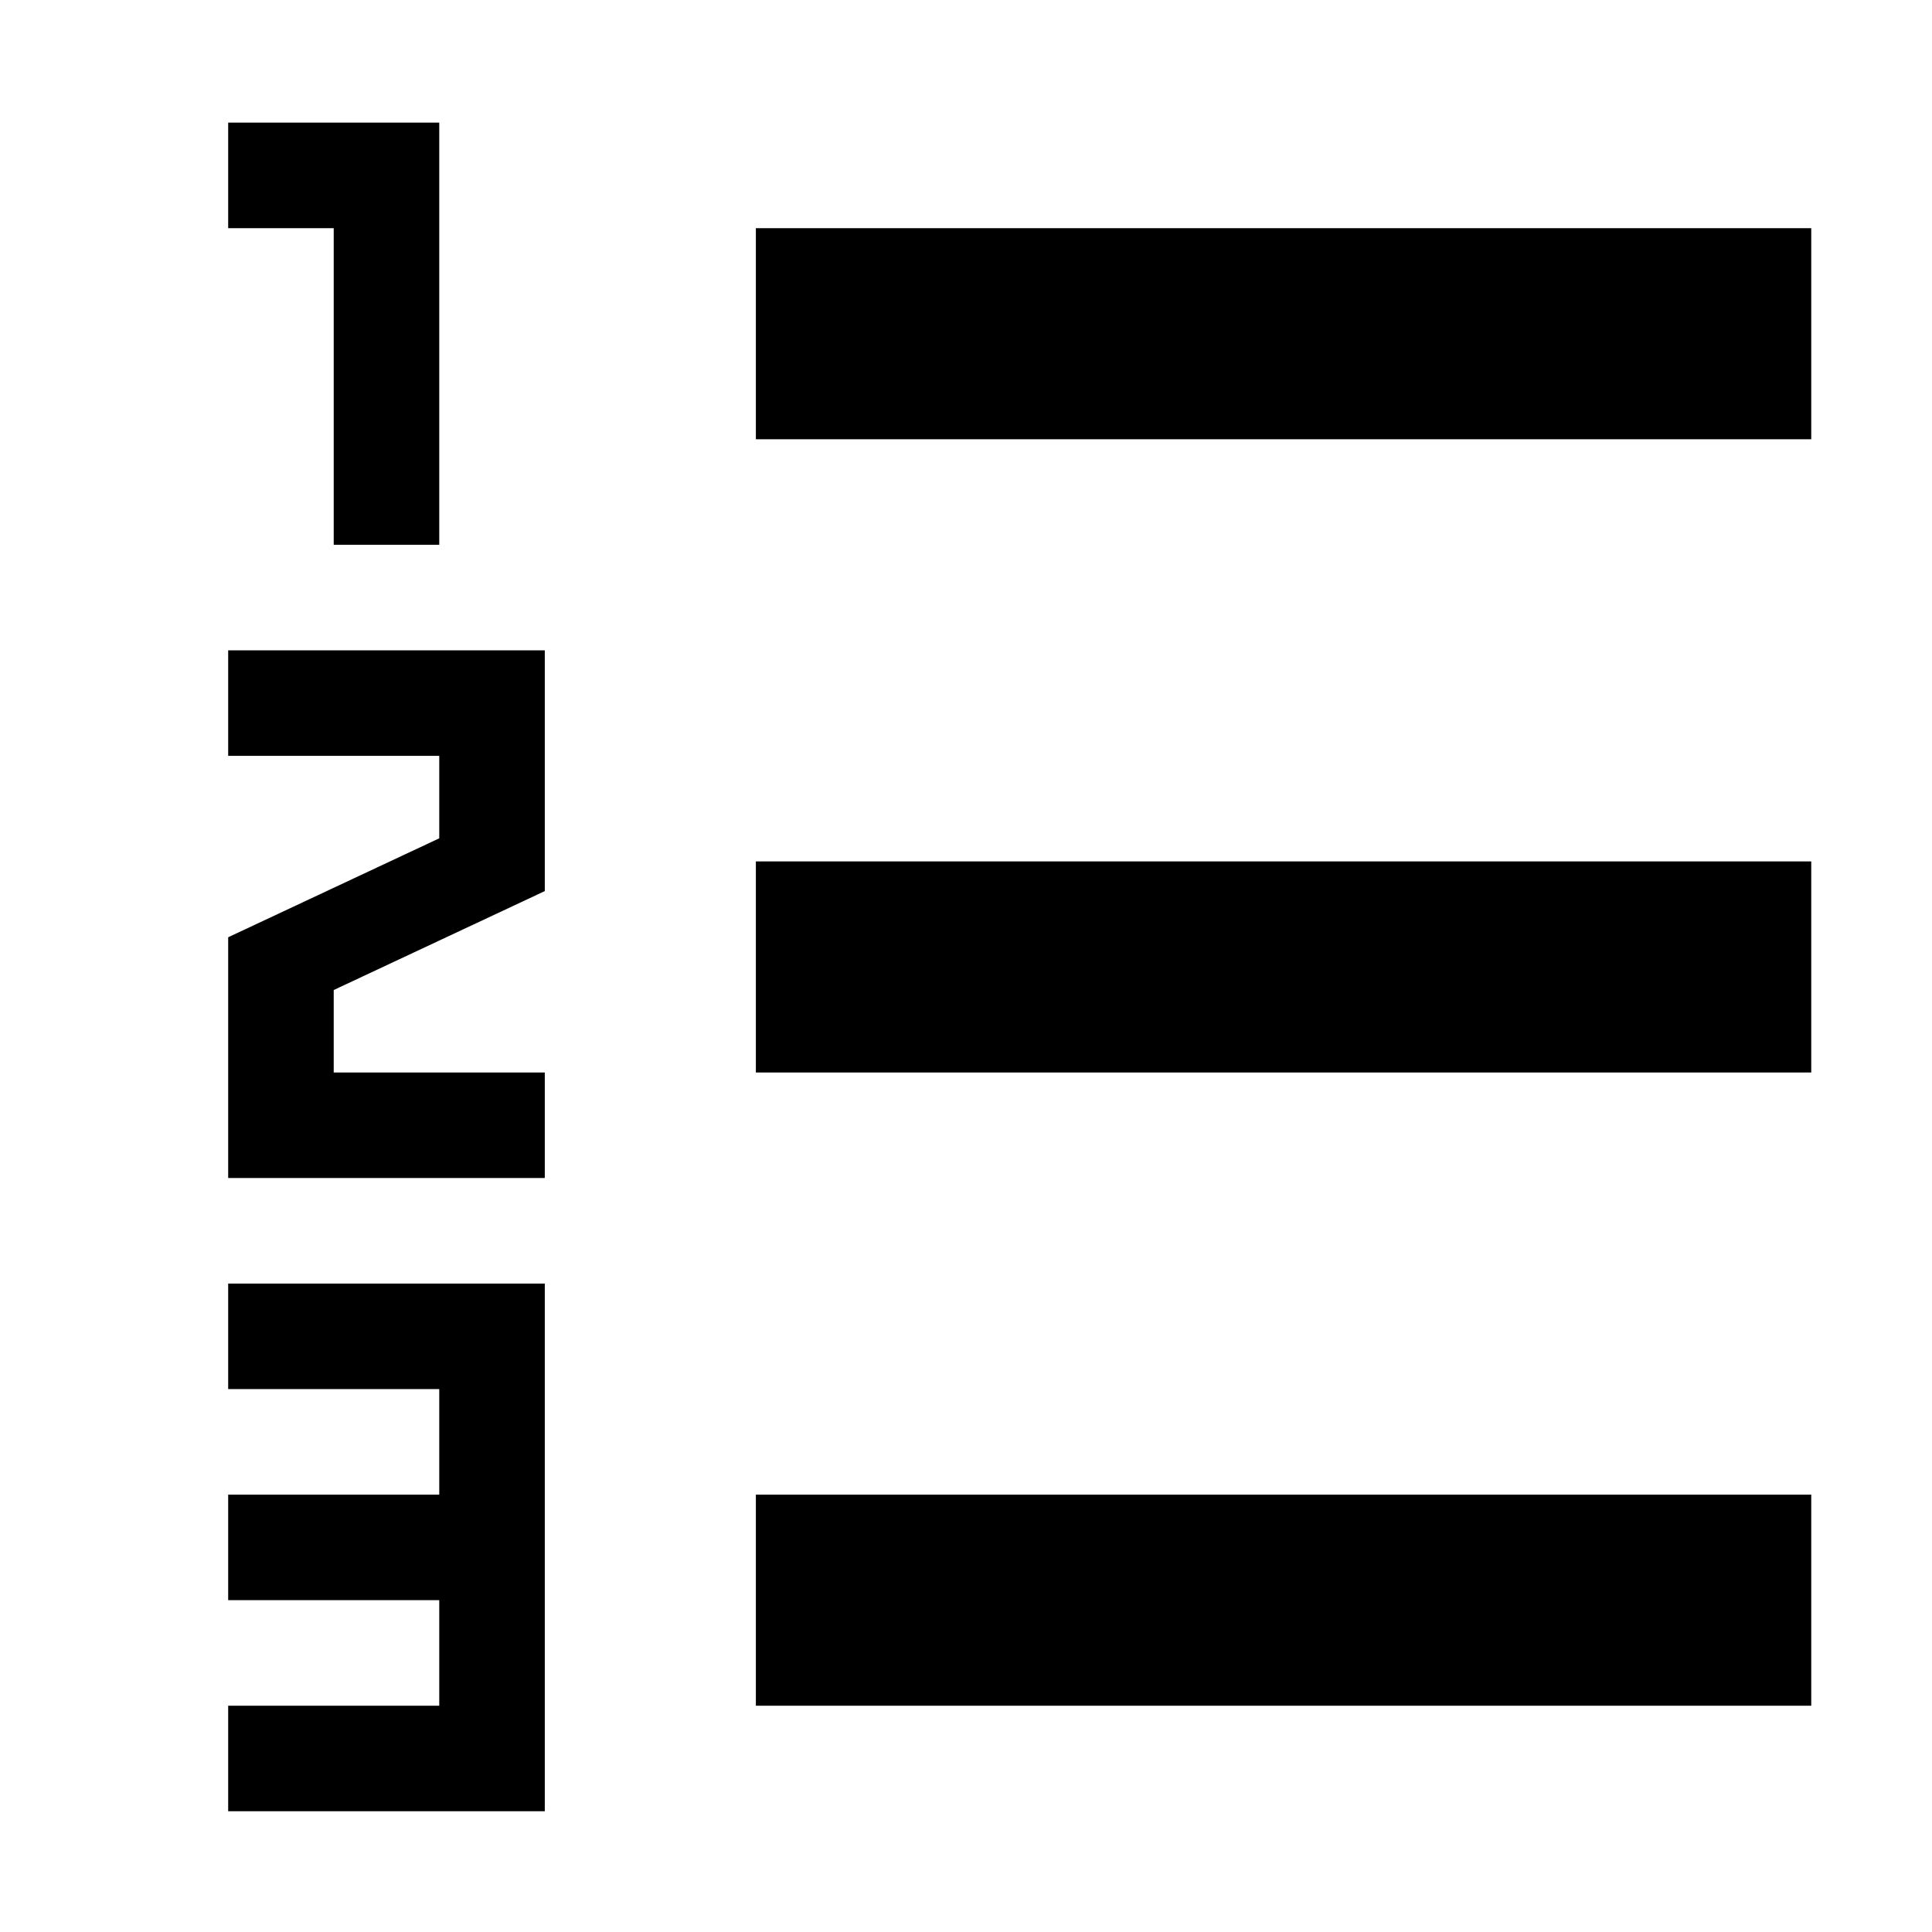 <?xml version="1.0" encoding="UTF-8" standalone="no"?>
<svg width="1024px" height="1024px" viewBox="0 0 1024 1024" version="1.1" xmlns="http://www.w3.org/2000/svg" xmlns:xlink="http://www.w3.org/1999/xlink">
    <!-- Generator: Sketch 3.7.1 (28215) - http://www.bohemiancoding.com/sketch -->
    <title>list-numbered</title>
    <desc>Created with Sketch.</desc>
    <defs></defs>
    <g id="Page-1" stroke="none" stroke-width="1" fill="none" fill-rule="evenodd">
        <g id="list-numbered" fill="#000000">
            <path d="M400.625,792.188 L960,792.188 L960,904.062 L400.625,904.062 L400.625,792.188 Z M400.625,456.562 L960,456.562 L960,568.438 L400.625,568.438 L400.625,456.562 Z M400.625,120.938 L960,120.938 L960,232.812 L400.625,232.812 L400.625,120.938 Z M232.812,65 L232.812,288.75 L176.875,288.75 L176.875,120.938 L120.938,120.938 L120.938,65 L232.812,65 Z M176.875,524.736 L176.875,568.438 L288.75,568.438 L288.75,624.375 L120.938,624.375 L120.938,496.768 L232.812,444.326 L232.812,400.625 L120.938,400.625 L120.938,344.688 L288.75,344.688 L288.75,472.295 L176.875,524.736 Z M288.75,680.312 L288.75,960 L120.938,960 L120.938,904.062 L232.812,904.062 L232.812,848.125 L120.938,848.125 L120.938,792.188 L232.812,792.188 L232.812,736.25 L120.938,736.25 L120.938,680.312 L288.75,680.312 Z" id="Shape"></path>
        </g>
    </g>
</svg>